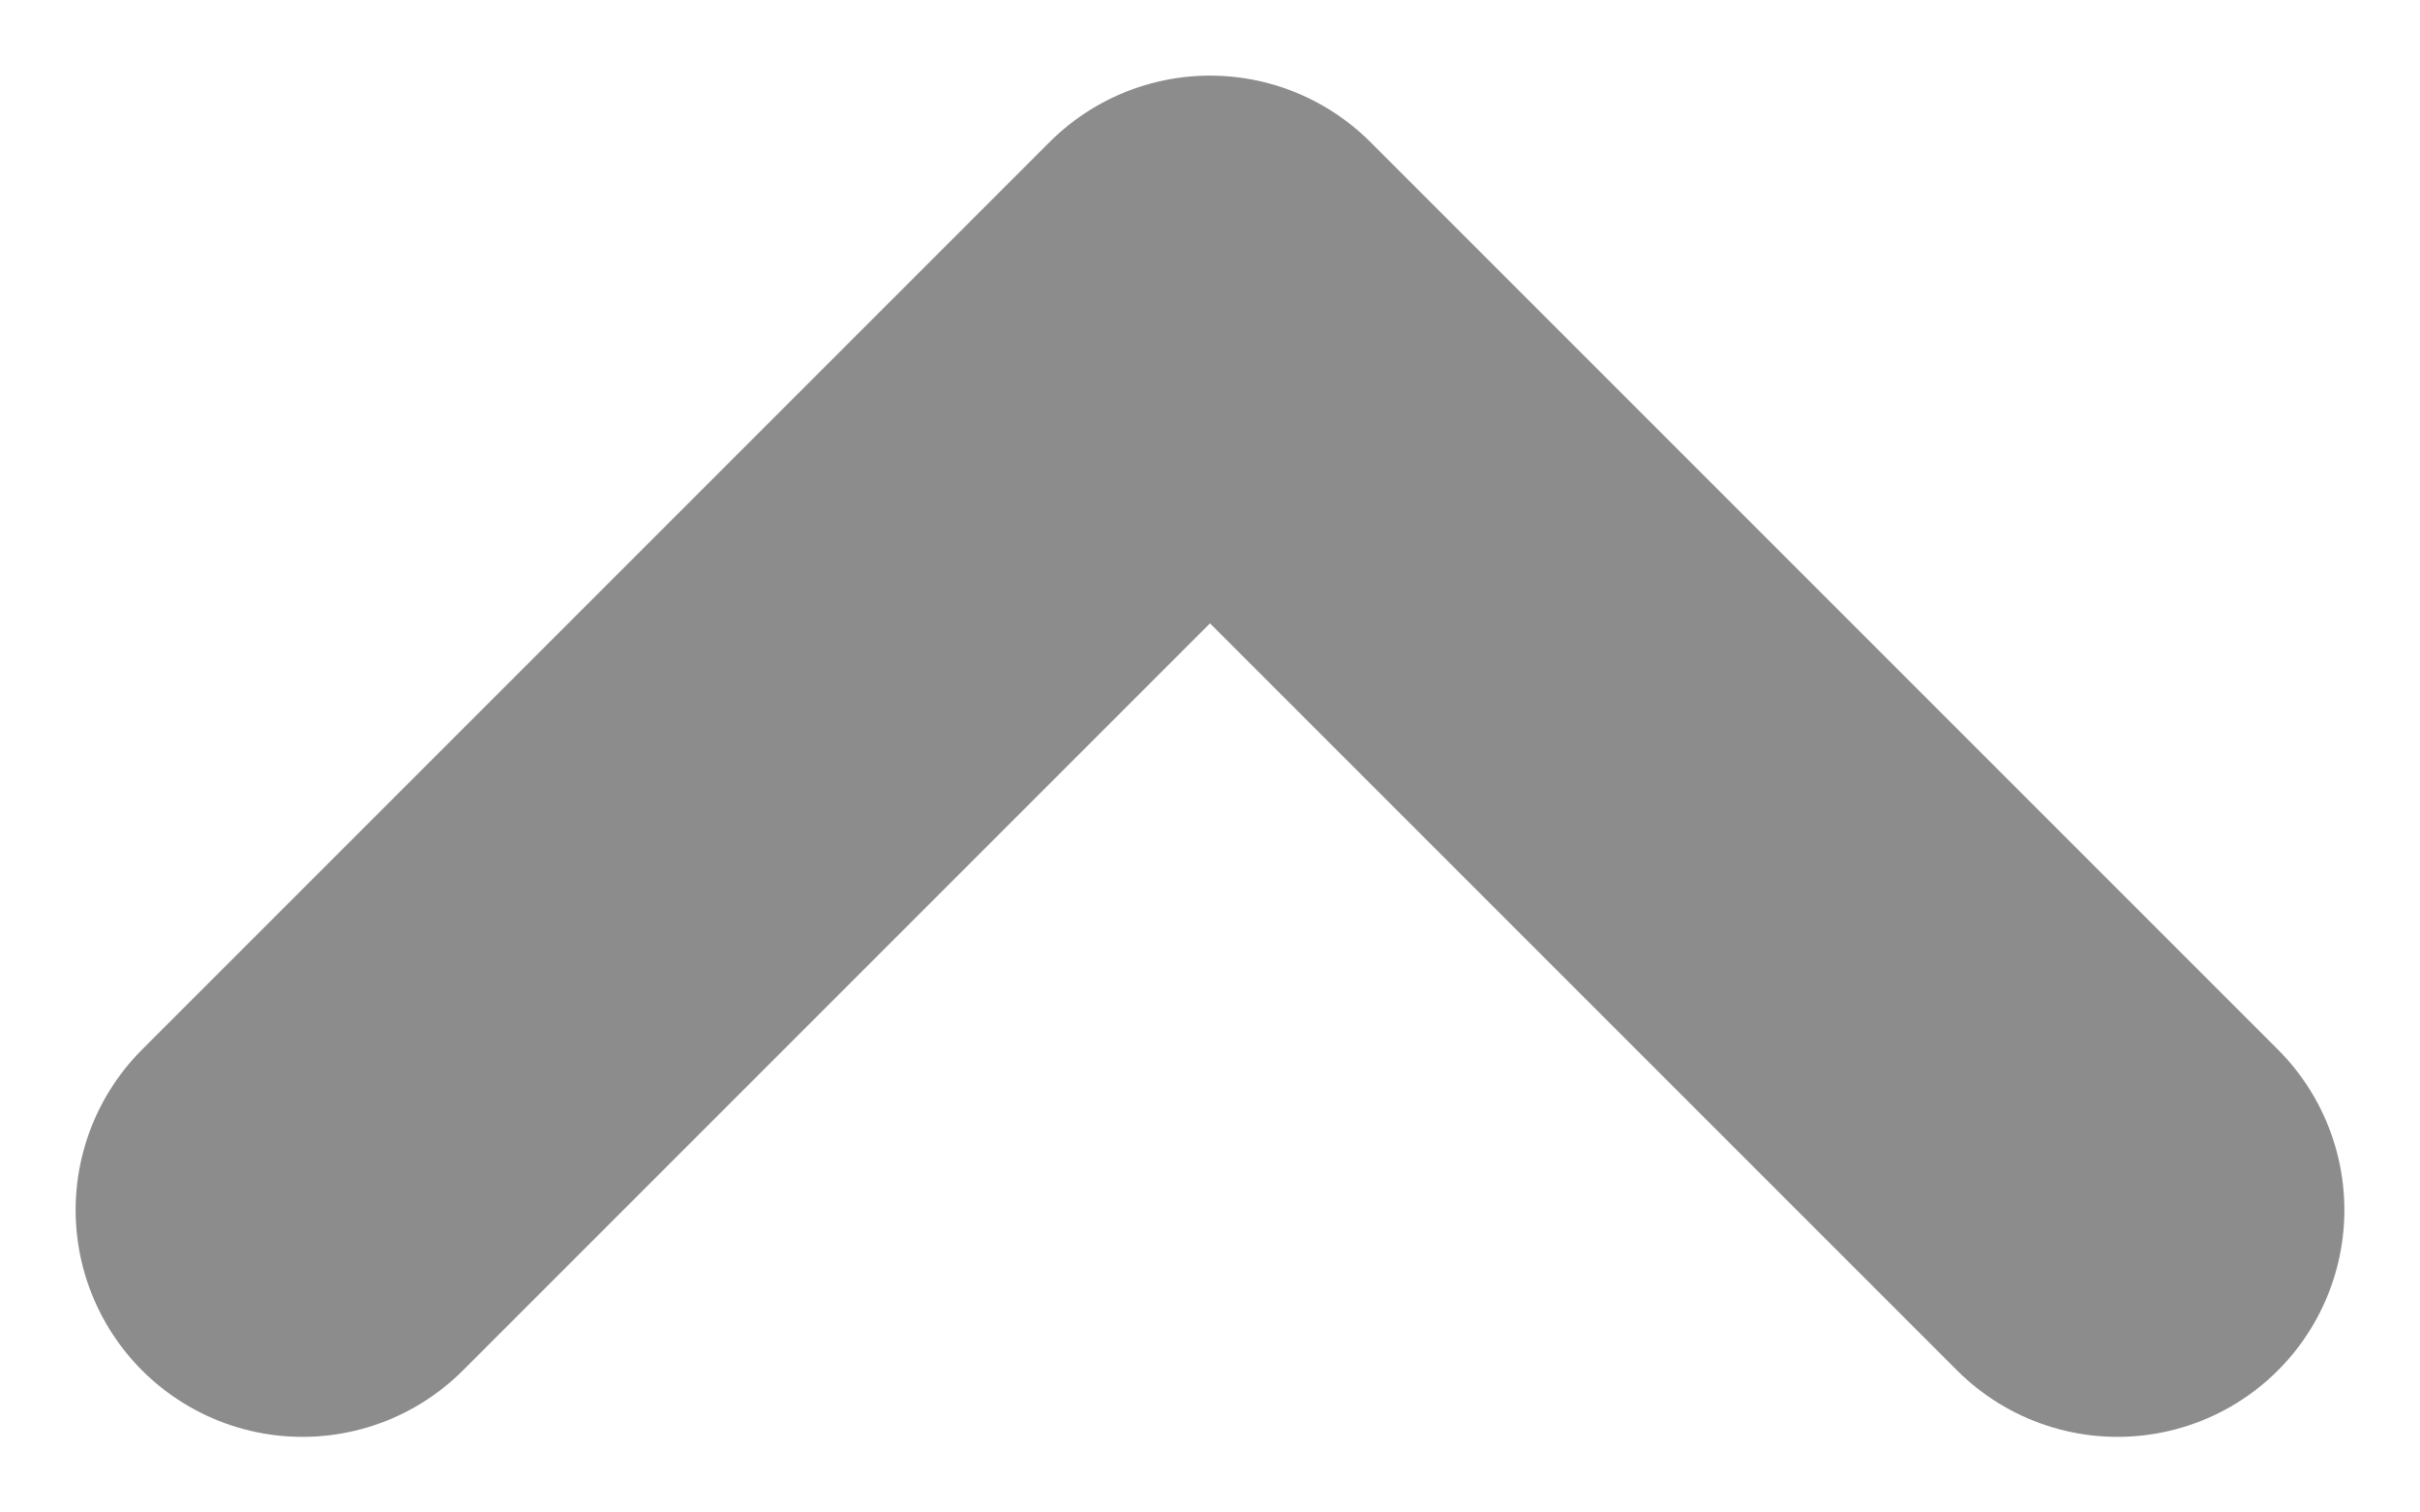 <svg width="16" height="10" viewBox="0 0 16 10" fill="none" xmlns="http://www.w3.org/2000/svg">
<path d="M2 8L8 2L14 8" stroke="#8C8C8C" stroke-width="3" stroke-linecap="round" stroke-linejoin="round"/>
</svg>
